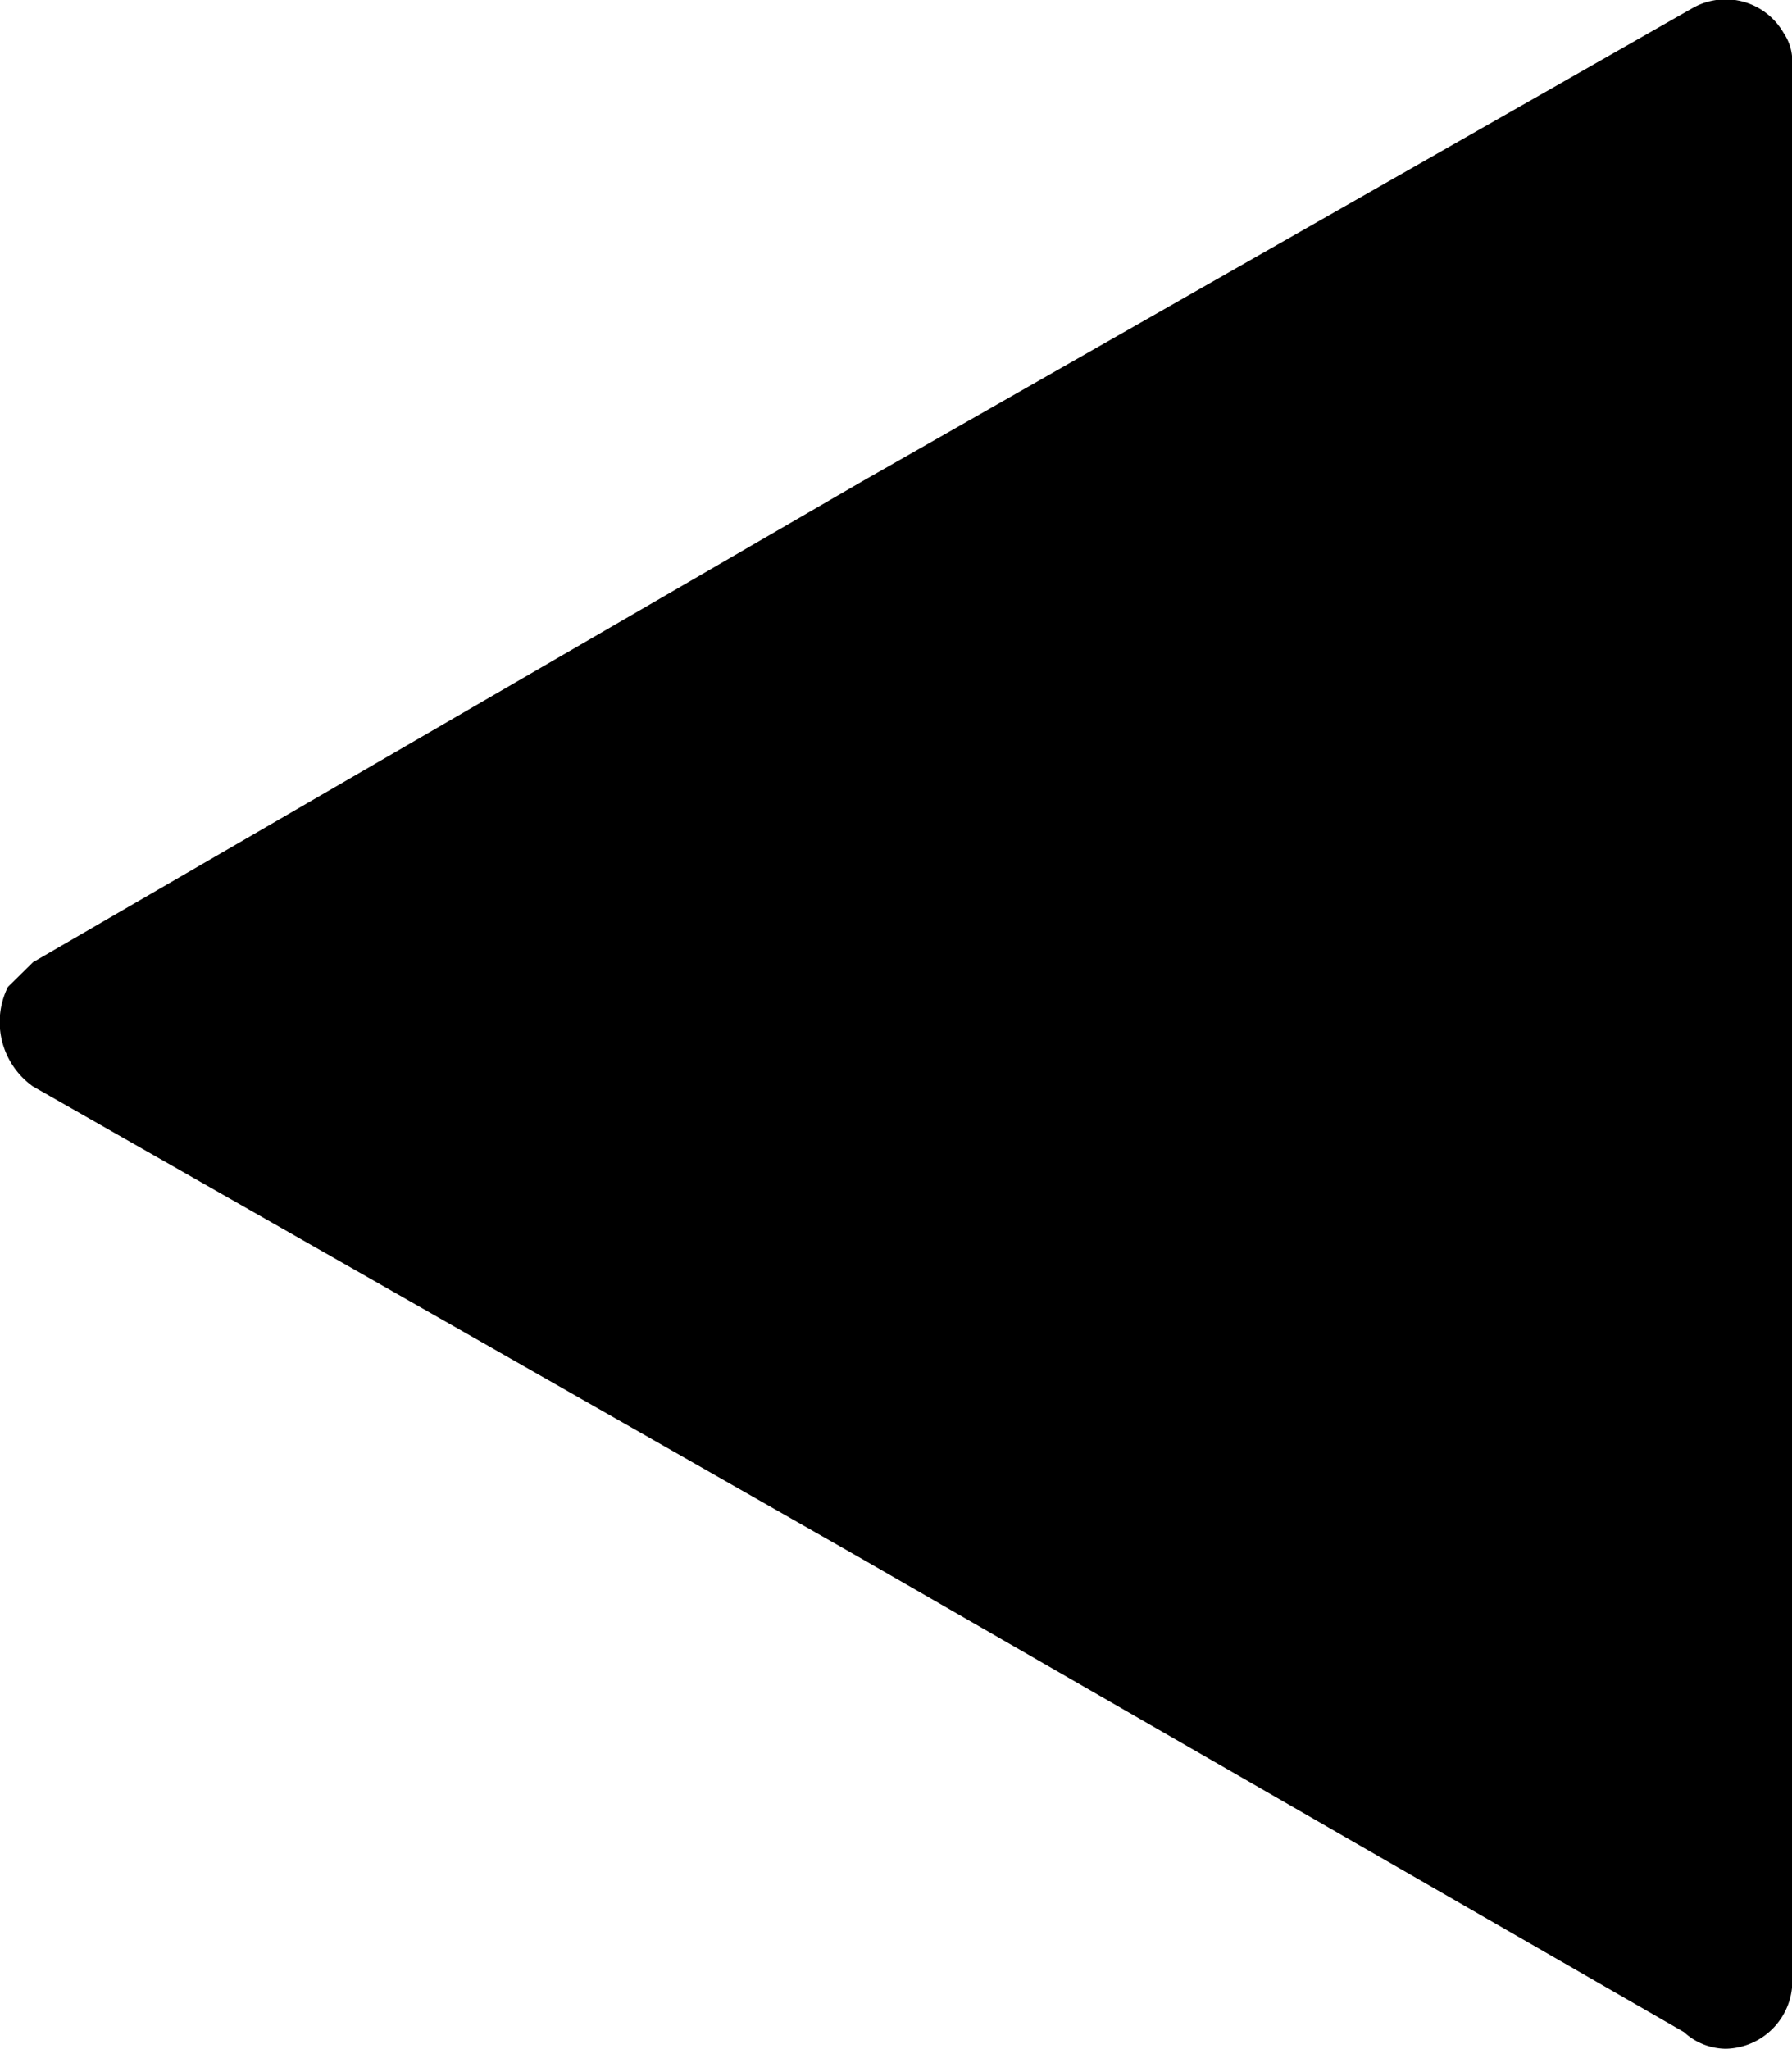 <svg xmlns="http://www.w3.org/2000/svg" width="8.609" height="9.844" viewBox="0 0 8.609 9.844"><path d="M448.159,304.623l3.986-2.312h0l3.986-2.272a.321.321,0,0,1,.438.12.239.239,0,0,1,.04.159h0v9.167a.326.326,0,0,1-.319.359.3.3,0,0,1-.2-.08l-3.946-2.272h0l-3.986-2.272a.38.38,0,0,1-.12-.478Z" transform="translate(-448 -300)"/></svg>
